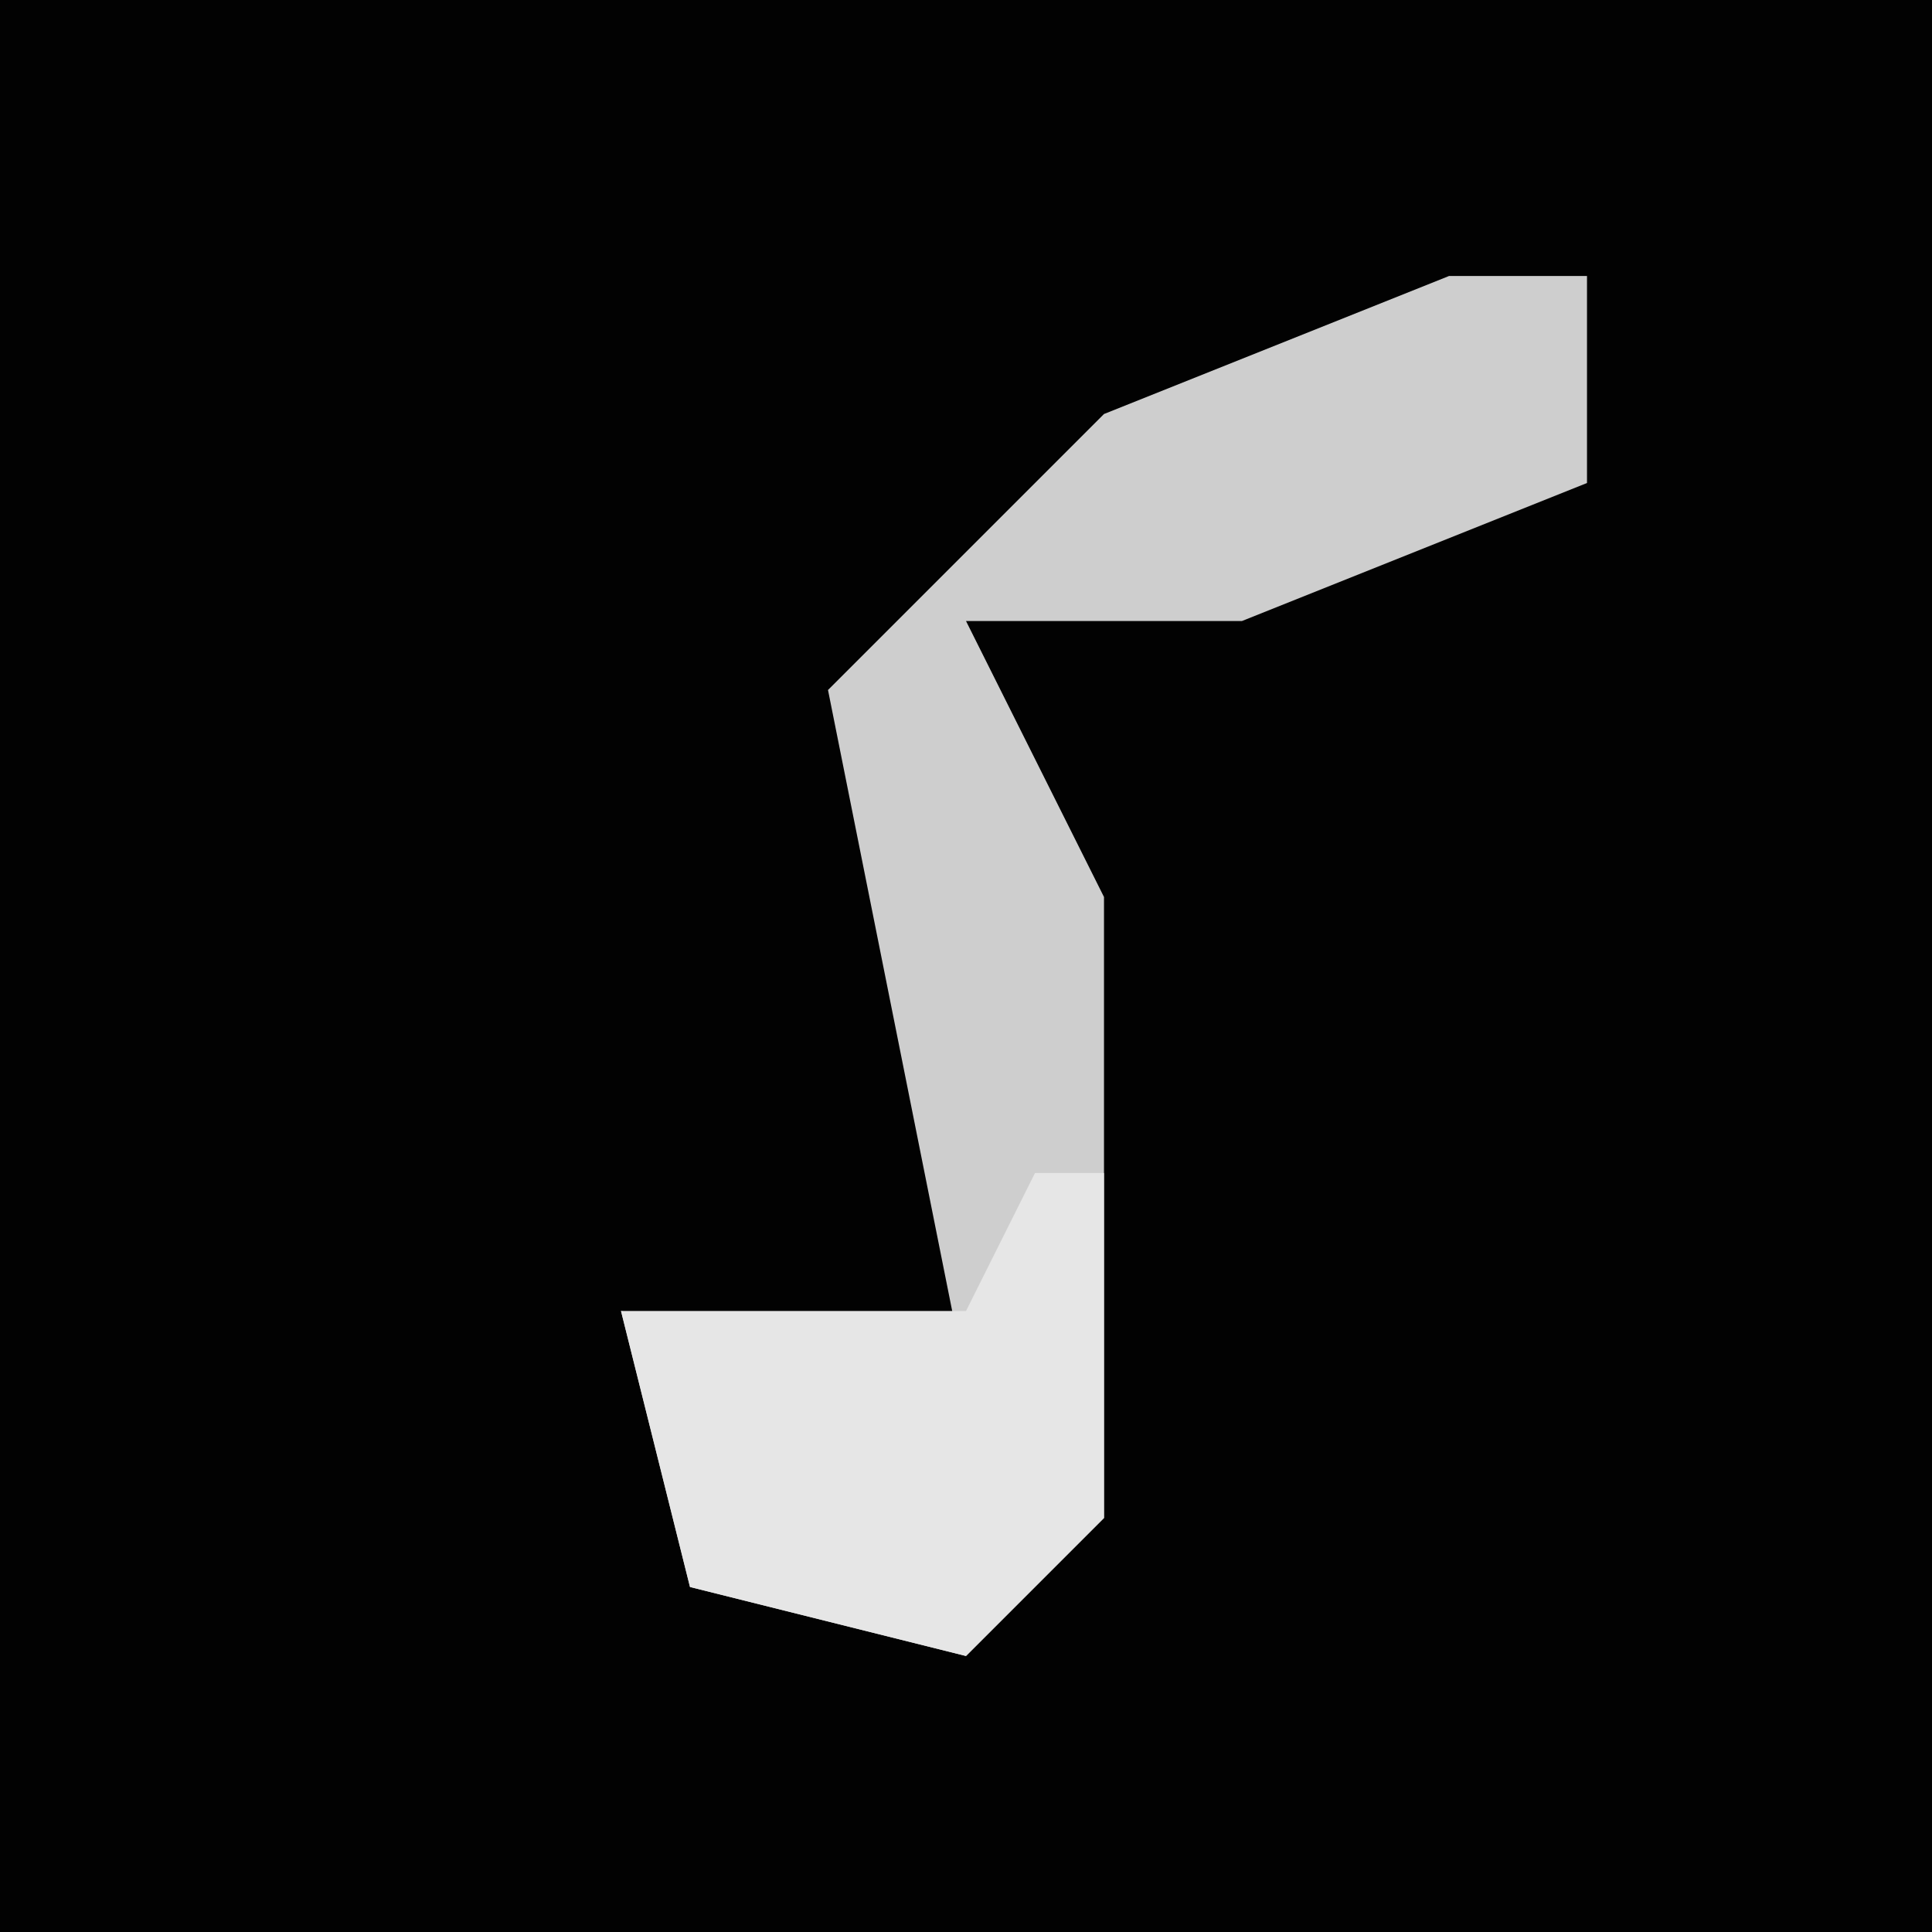 <?xml version="1.0" encoding="UTF-8"?>
<svg version="1.1" xmlns="http://www.w3.org/2000/svg" width="28" height="28">
<path d="M0,0 L28,0 L28,28 L0,28 Z " fill="#020202" transform="translate(0,0)"/>
<path d="M0,0 L2,0 L2,3 L-3,5 L-7,5 L-5,9 L-5,18 L-7,20 L-11,19 L-12,15 L-7,16 L-9,6 L-5,2 Z " fill="#CECECE" transform="translate(21,4)"/>
<path d="M0,0 L1,0 L1,5 L-1,7 L-5,6 L-6,2 L-1,2 Z " fill="#E6E6E6" transform="translate(15,17)"/>
</svg>
